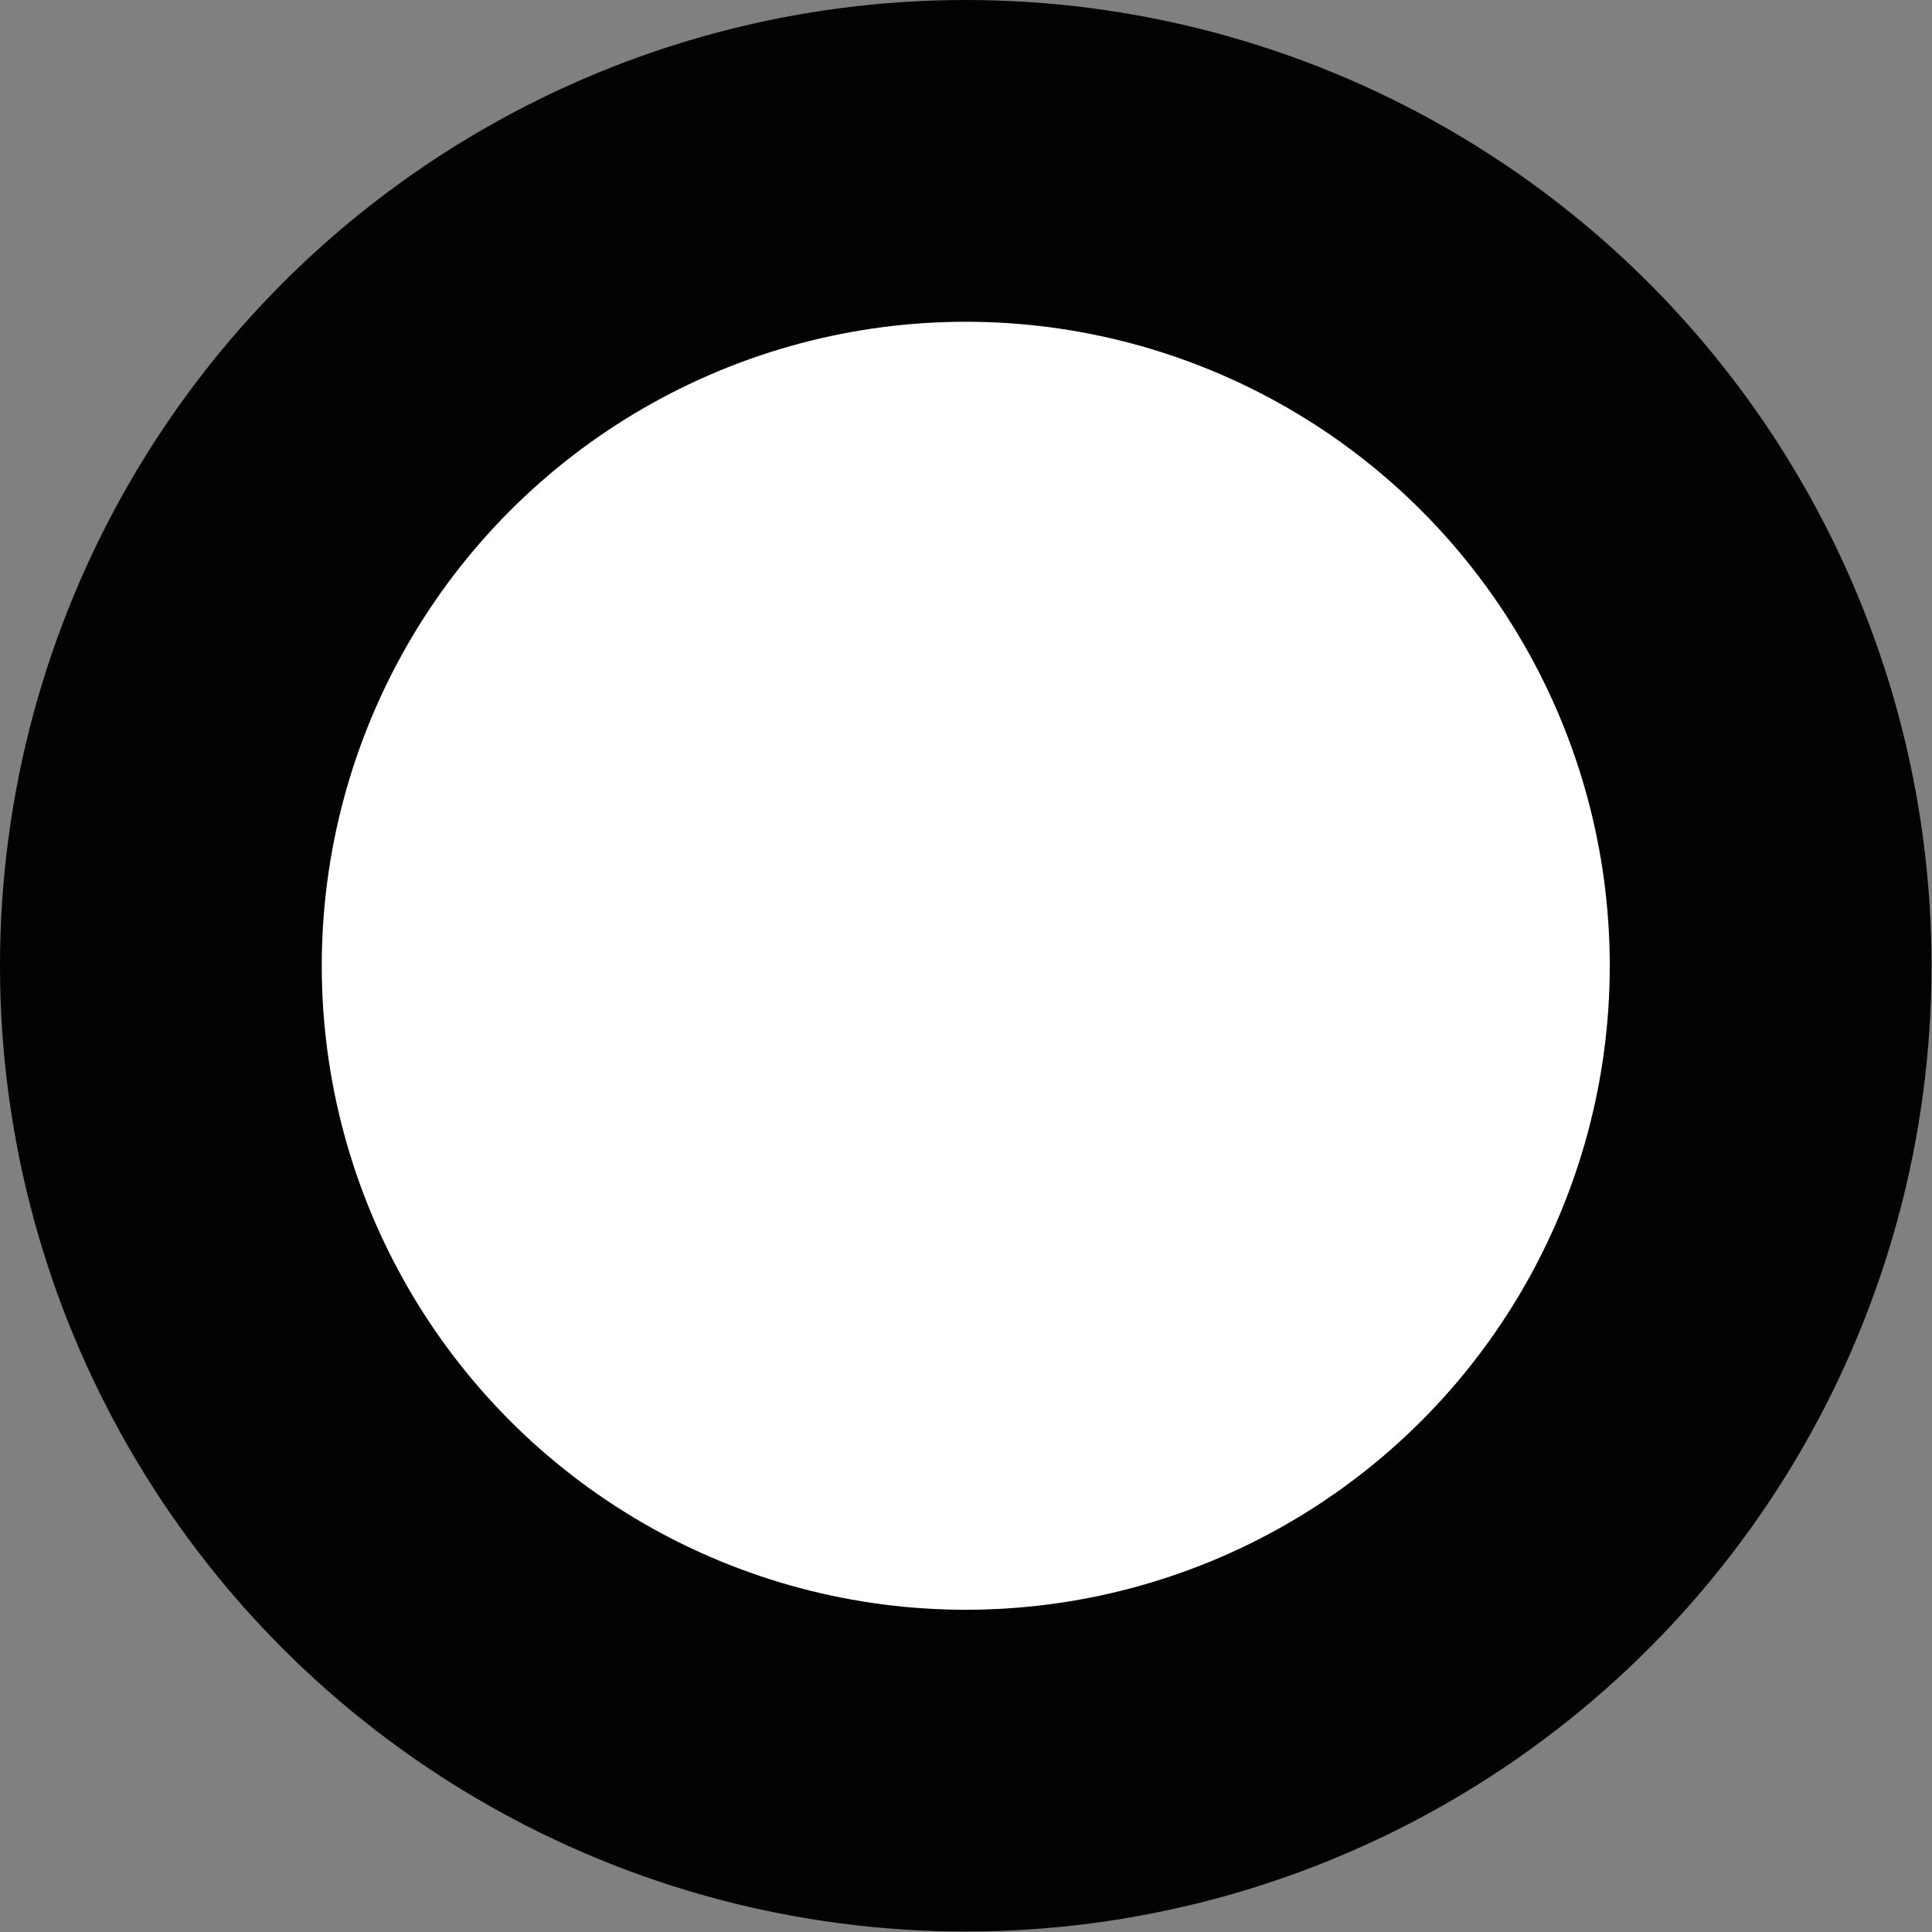 <?xml version="1.0" encoding="utf-8"?>
<!-- Generator: Adobe Illustrator 24.0.0, SVG Export Plug-In . SVG Version: 6.00 Build 0)  -->
<svg version="1.1" id="Calque_1" xmlns="http://www.w3.org/2000/svg" xmlns:xlink="http://www.w3.org/1999/xlink" x="0px" y="0px"
	 viewBox="0 0 40.47 40.47" style="enable-background:new 0 0 40.47 40.47;" xml:space="preserve">
<rect x="0" y="0" width="40.47" height="40.47" fill="#808080" stroke="none"/>
<circle style="fill:#010202;" cx="20.23" cy="20.23" r="20.23"/>
<circle style="fill:#FFFFFF;" cx="20.23" cy="20.23" r="13.49"/>
</svg>
